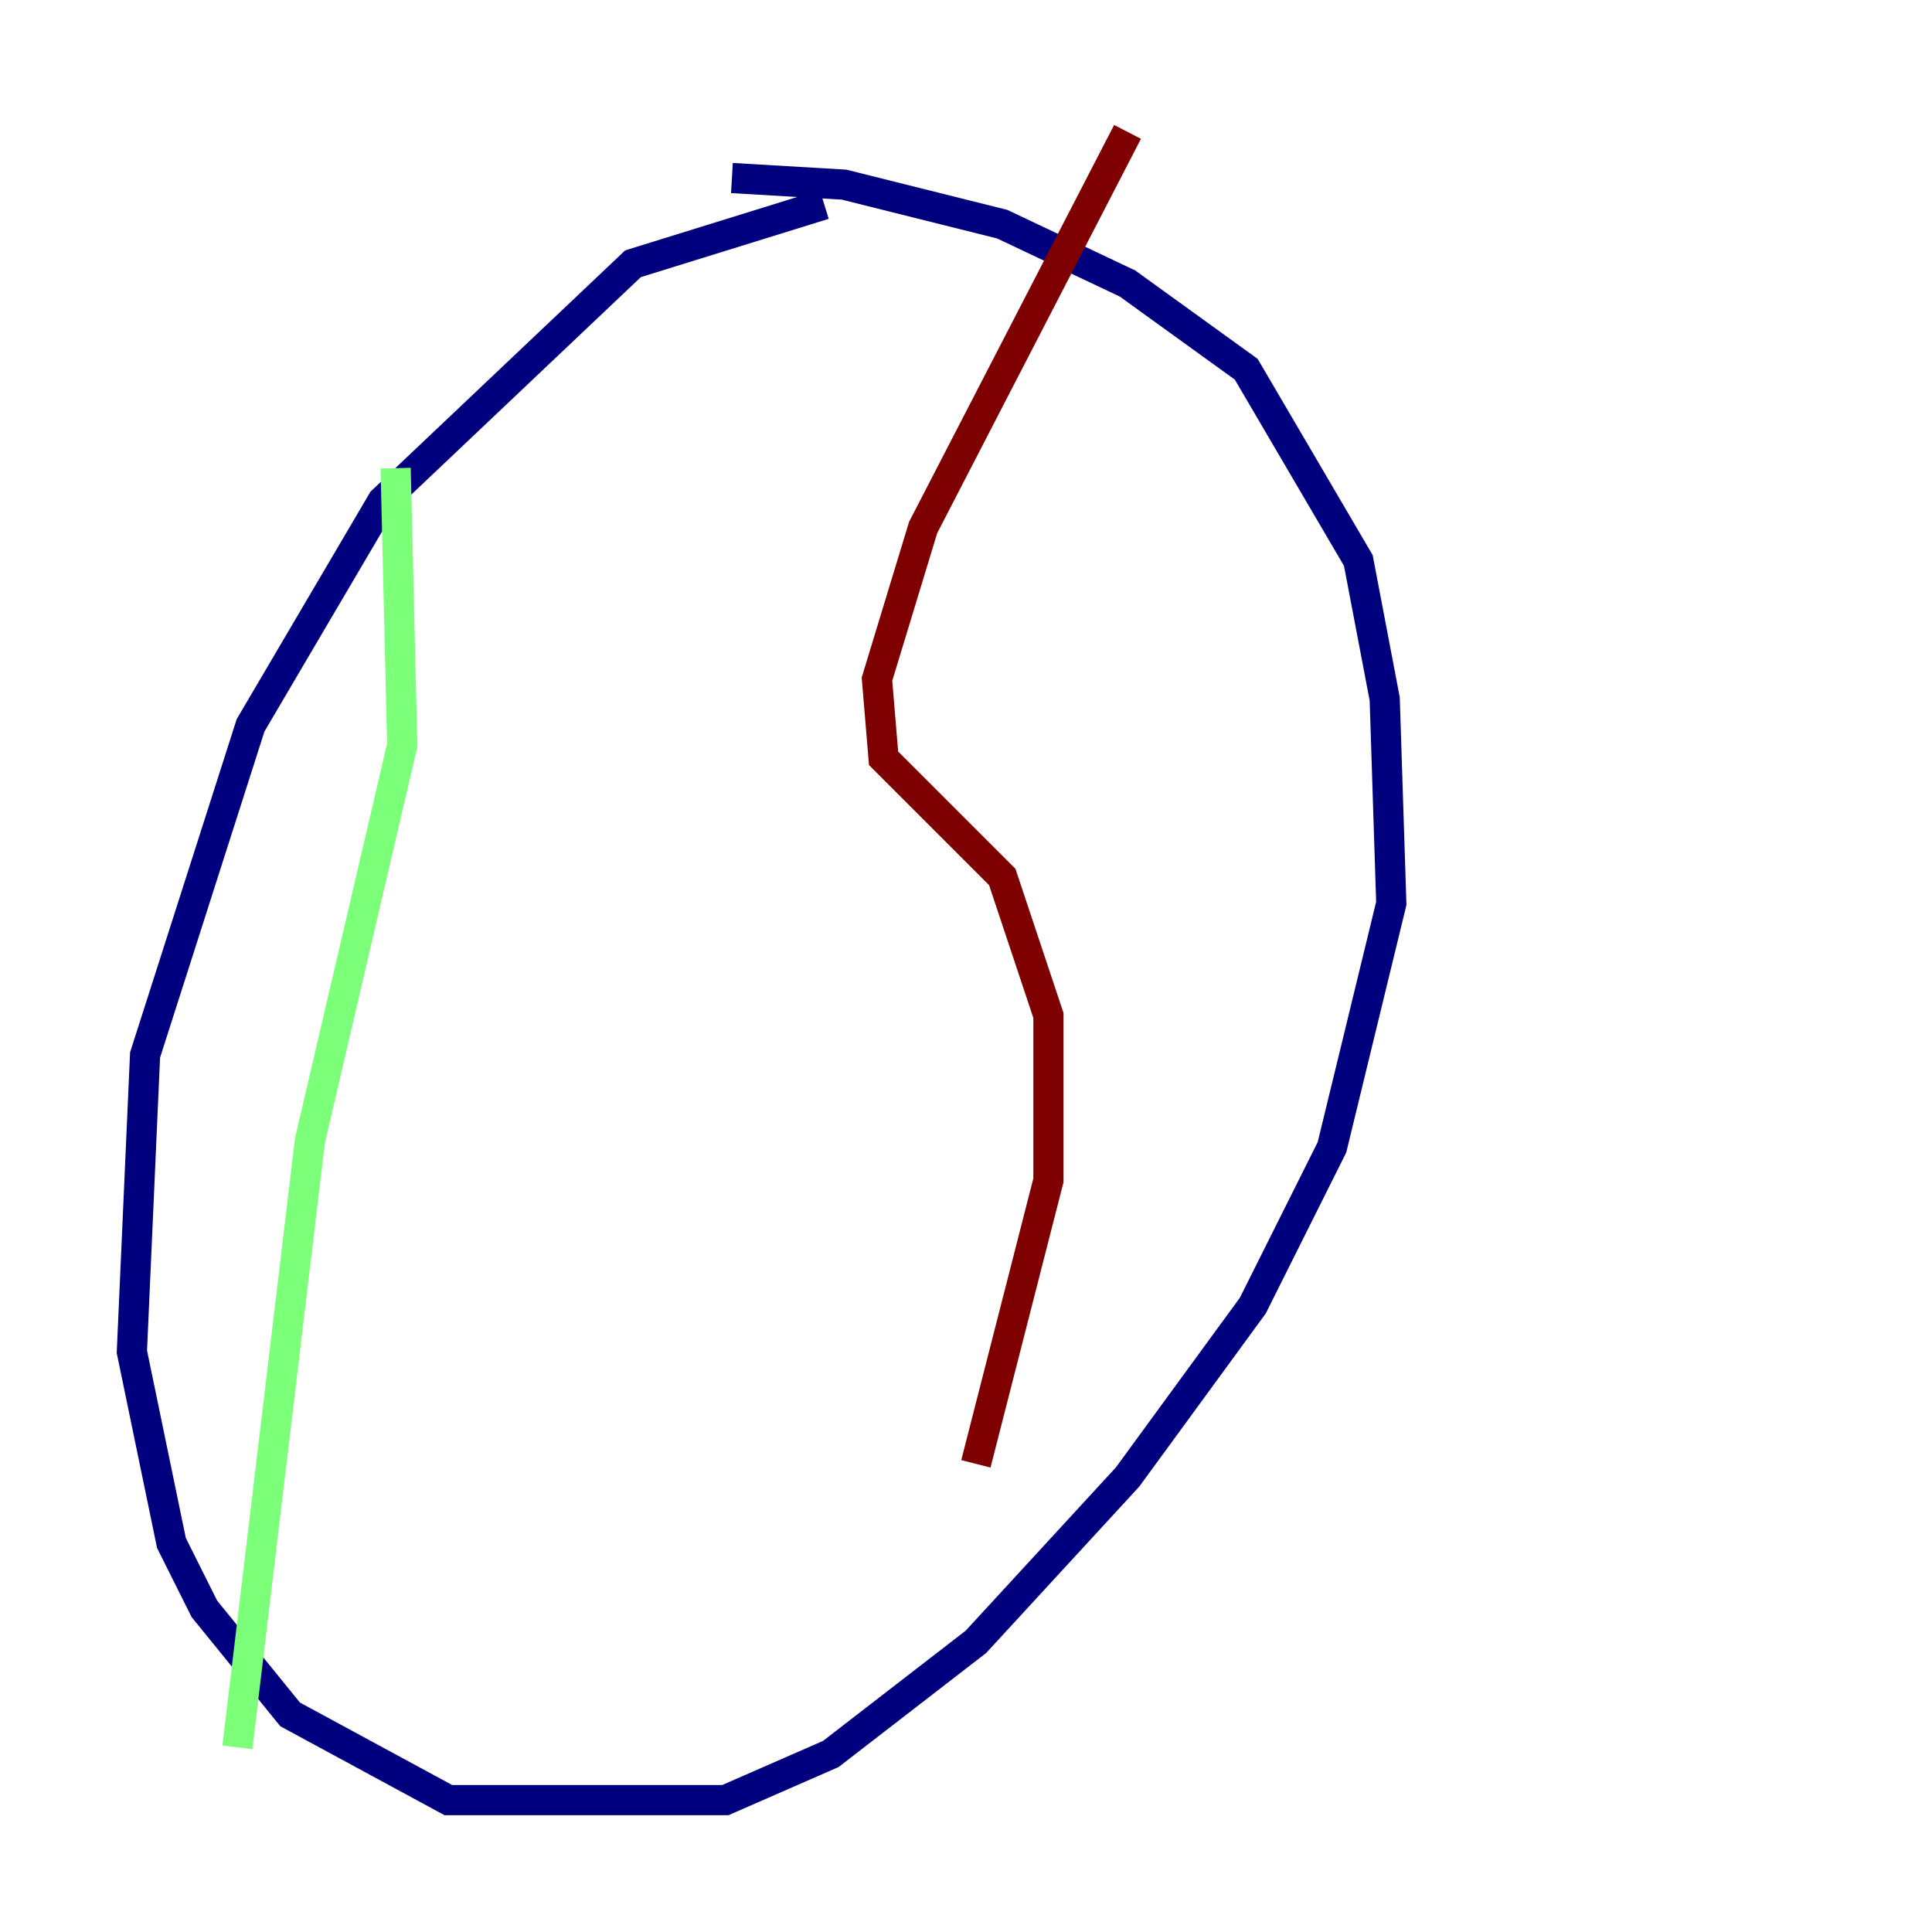 <?xml version="1.0" encoding="utf-8" ?>
<svg baseProfile="tiny" height="128" version="1.2" viewBox="0,0,128,128" width="128" xmlns="http://www.w3.org/2000/svg" xmlns:ev="http://www.w3.org/2001/xml-events" xmlns:xlink="http://www.w3.org/1999/xlink"><defs /><polyline fill="none" points="54.608,13.543 41.939,17.474 25.338,33.201 16.601,48.055 9.611,69.898 8.737,89.556 11.358,102.225 13.543,106.594 19.222,113.584 29.706,119.263 48.055,119.263 55.044,116.205 64.655,108.778 74.703,97.857 83.003,86.498 88.246,76.014 92.177,59.85 91.741,46.307 89.993,37.133 82.567,24.464 74.703,18.785 66.403,14.853 55.918,12.232 48.492,11.795" stroke="#00007f" stroke-width="2" /><polyline fill="none" points="26.212,31.017 26.648,49.365 20.532,75.577 15.727,115.768" stroke="#7cff79" stroke-width="2" /><polyline fill="none" points="74.703,8.737 61.16,34.949 58.102,44.997 58.539,50.239 66.403,58.102 69.461,67.276 69.461,78.198 64.655,96.983" stroke="#7f0000" stroke-width="2" /></svg>